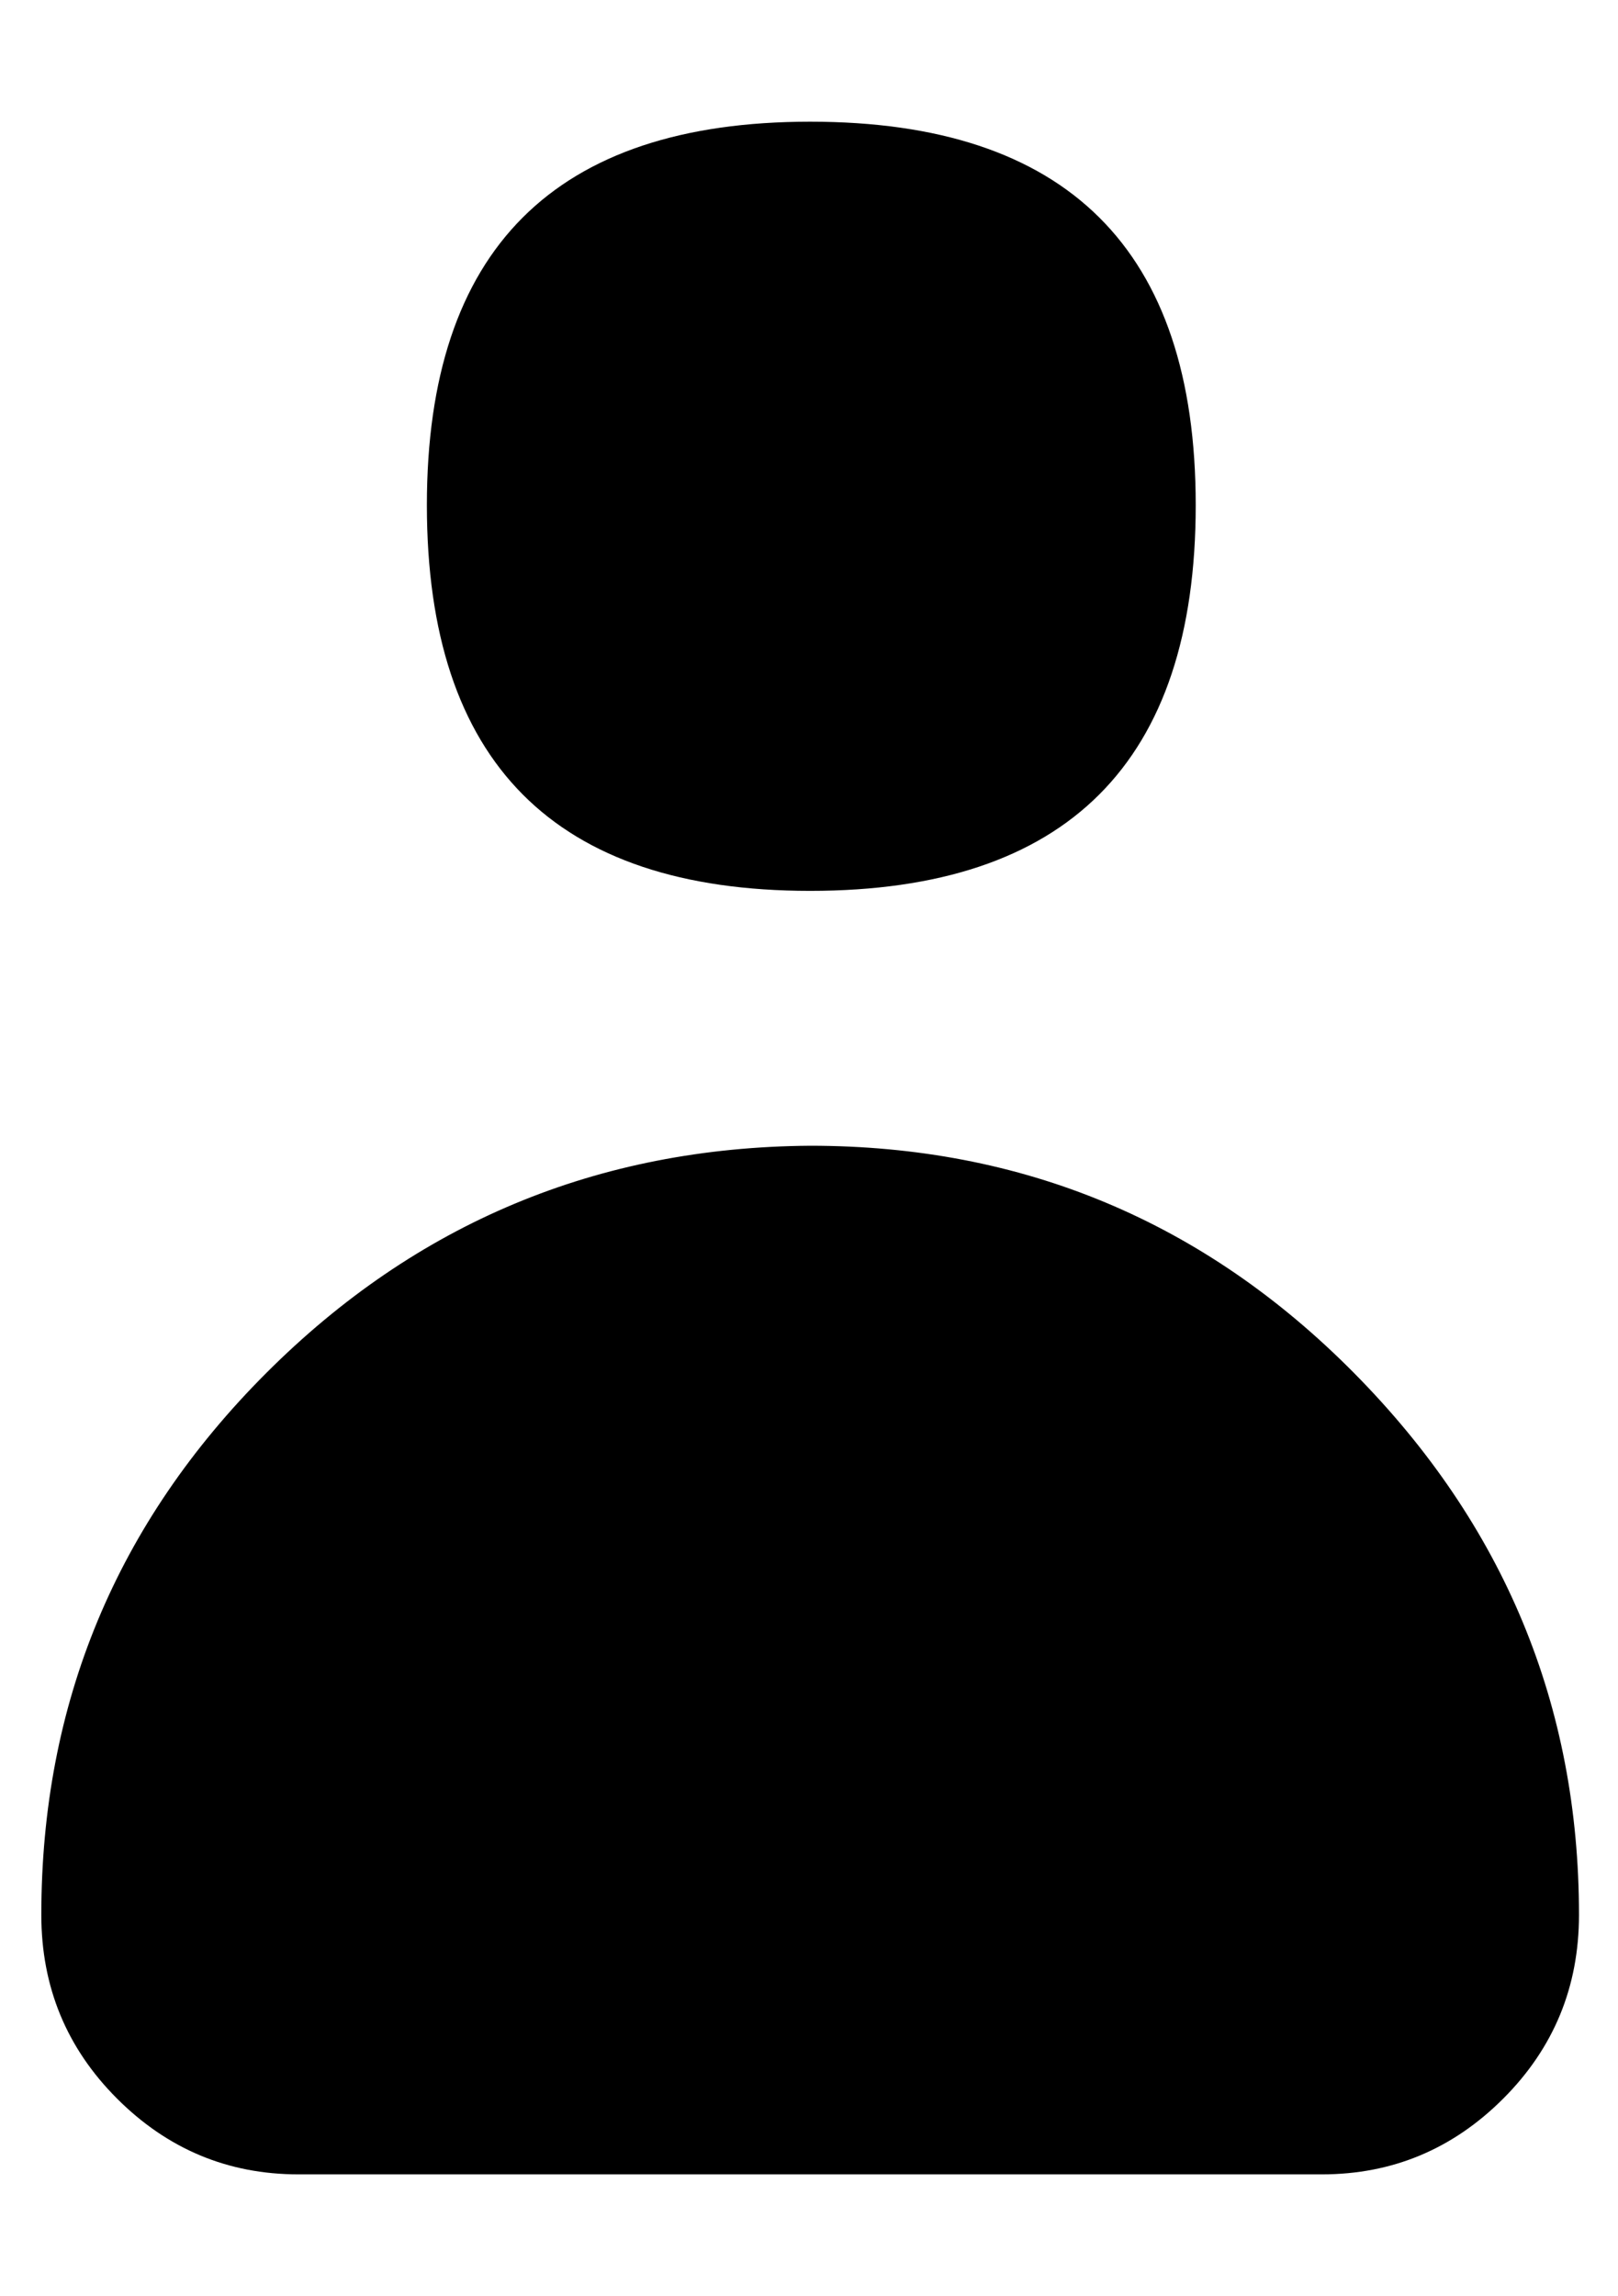 <svg viewBox="0 0 705 1000" xmlns="http://www.w3.org/2000/svg"><path fill="currentColor" d="M353 499q139 0 237 99t98 236q0 47 -33 80t-79 33l-446 0q-46 0 -79 -33t-33 -80q0 -138 98 -236t237 -99zm-167 -279q0 -167 167 -167q168 0 168 167q0 168 -168 168q-167 0 -167 -168z" /></svg>